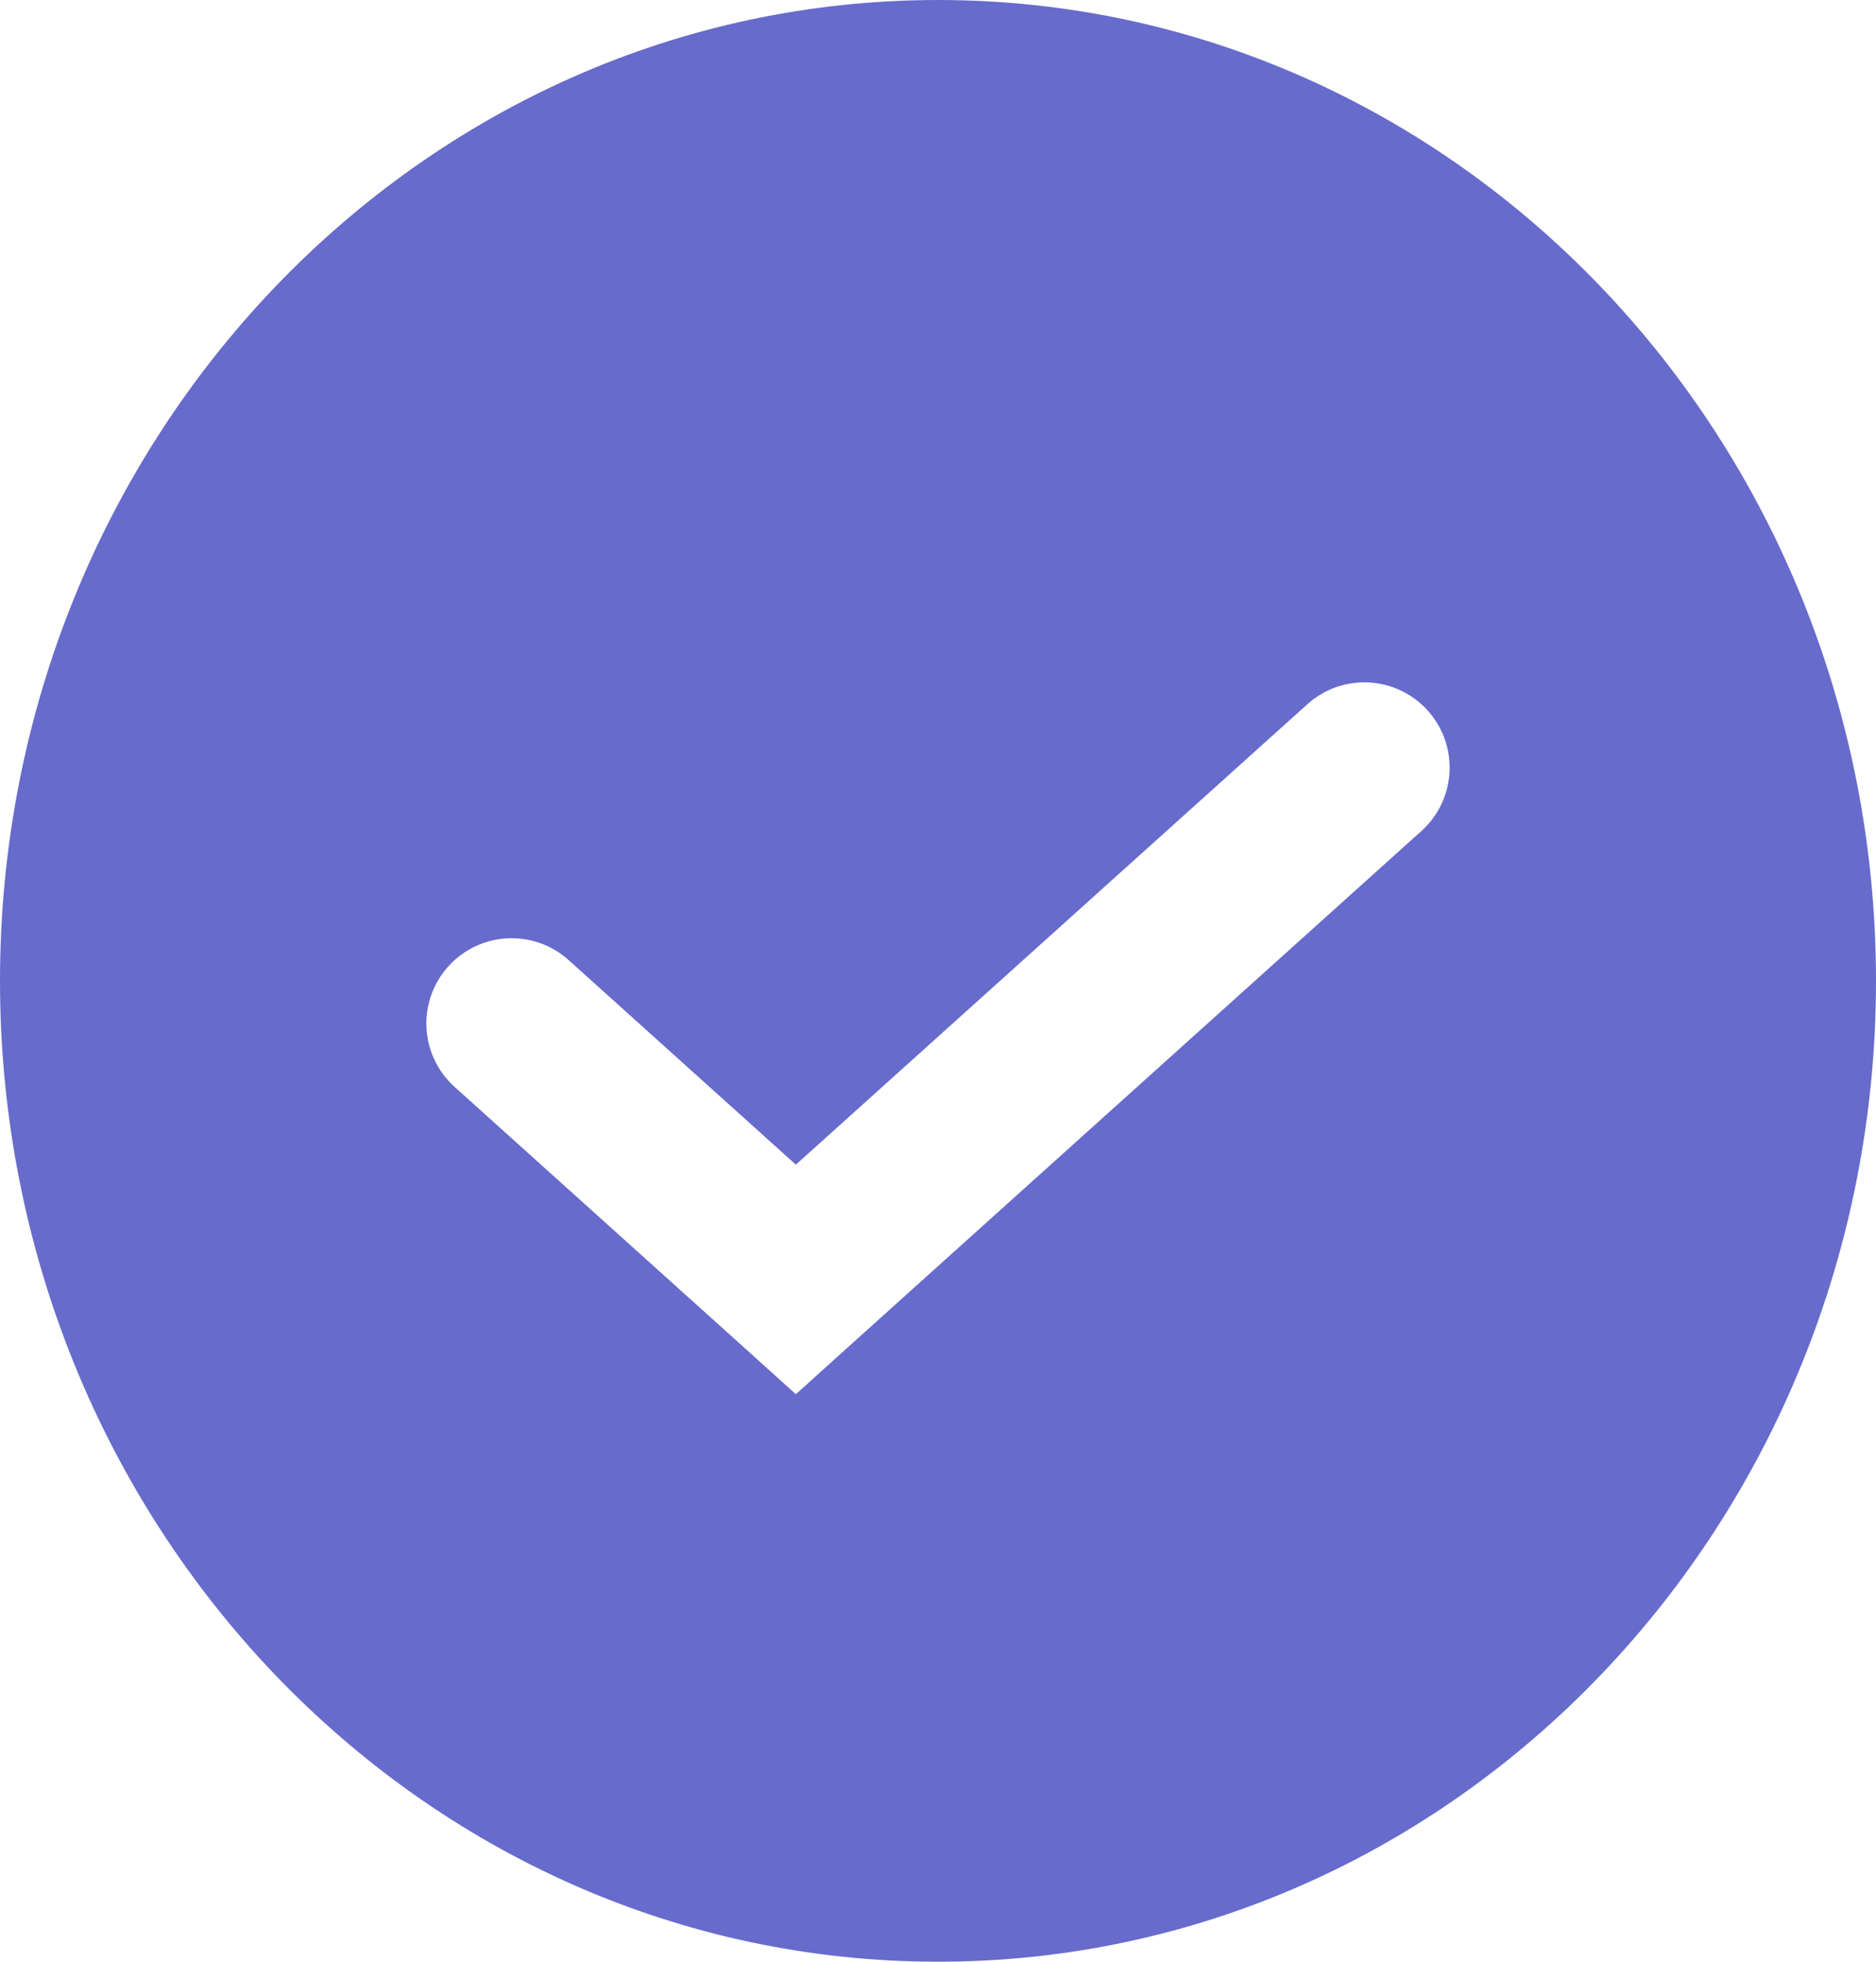 <svg width="22" height="23" viewBox="0 0 22 23" fill="none" xmlns="http://www.w3.org/2000/svg">
<path fill-rule="evenodd" clip-rule="evenodd" d="M22 11.5C22 5.149 17.075 0 11 0C4.925 0 0 5.149 0 11.5C0 17.851 4.925 23 11 23C17.075 23 22 17.851 22 11.5ZM16.669 9.743C17.079 9.374 17.113 8.742 16.743 8.331C16.374 7.921 15.742 7.887 15.331 8.257L9.333 13.655L6.669 11.257C6.258 10.887 5.626 10.921 5.257 11.331C4.887 11.742 4.921 12.374 5.331 12.743L8.664 15.743L9.333 16.346L10.002 15.743L16.669 9.743Z" fill="#676BCB"/>
</svg>
